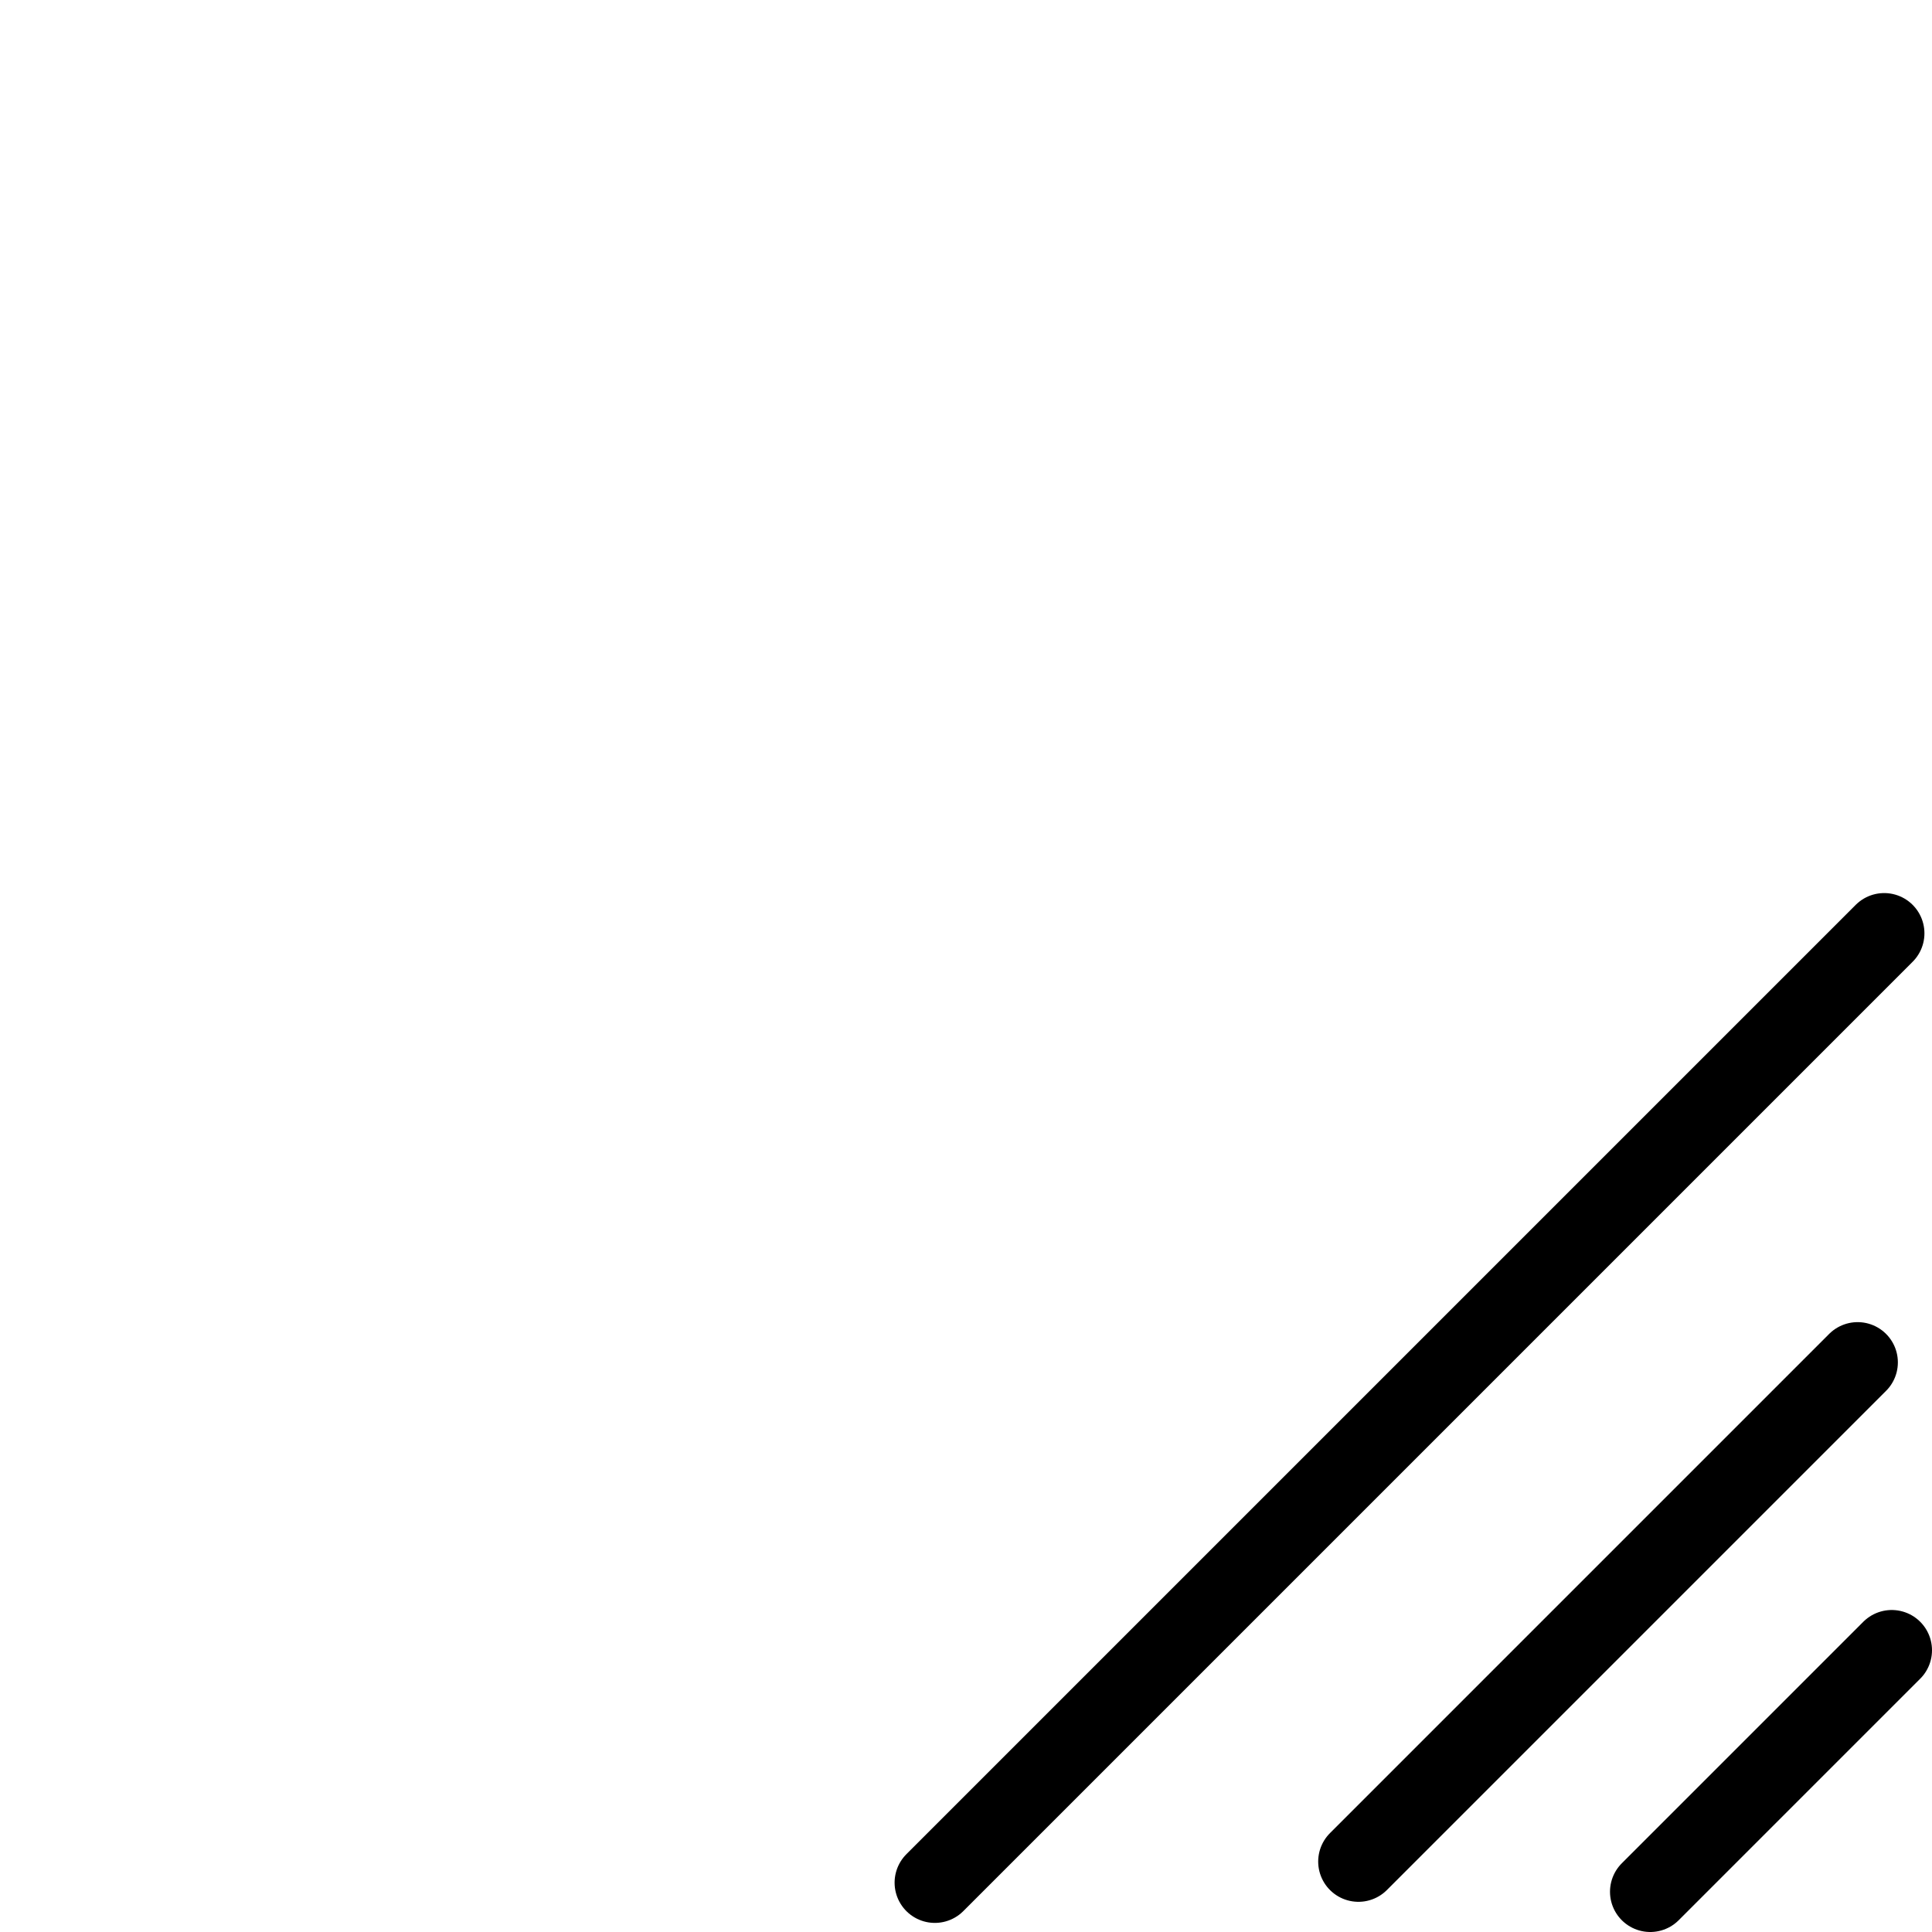 <svg xmlns="http://www.w3.org/2000/svg" width="24" height="24" fill="currentColor" viewBox="0 0 24 24">
  <path stroke="currentColor" stroke-linecap="round" d="m23.5 20.5-3 3m2.576-6.576-6.201 6.201m6.531-11.531L11.613 23.387"/>
</svg>
